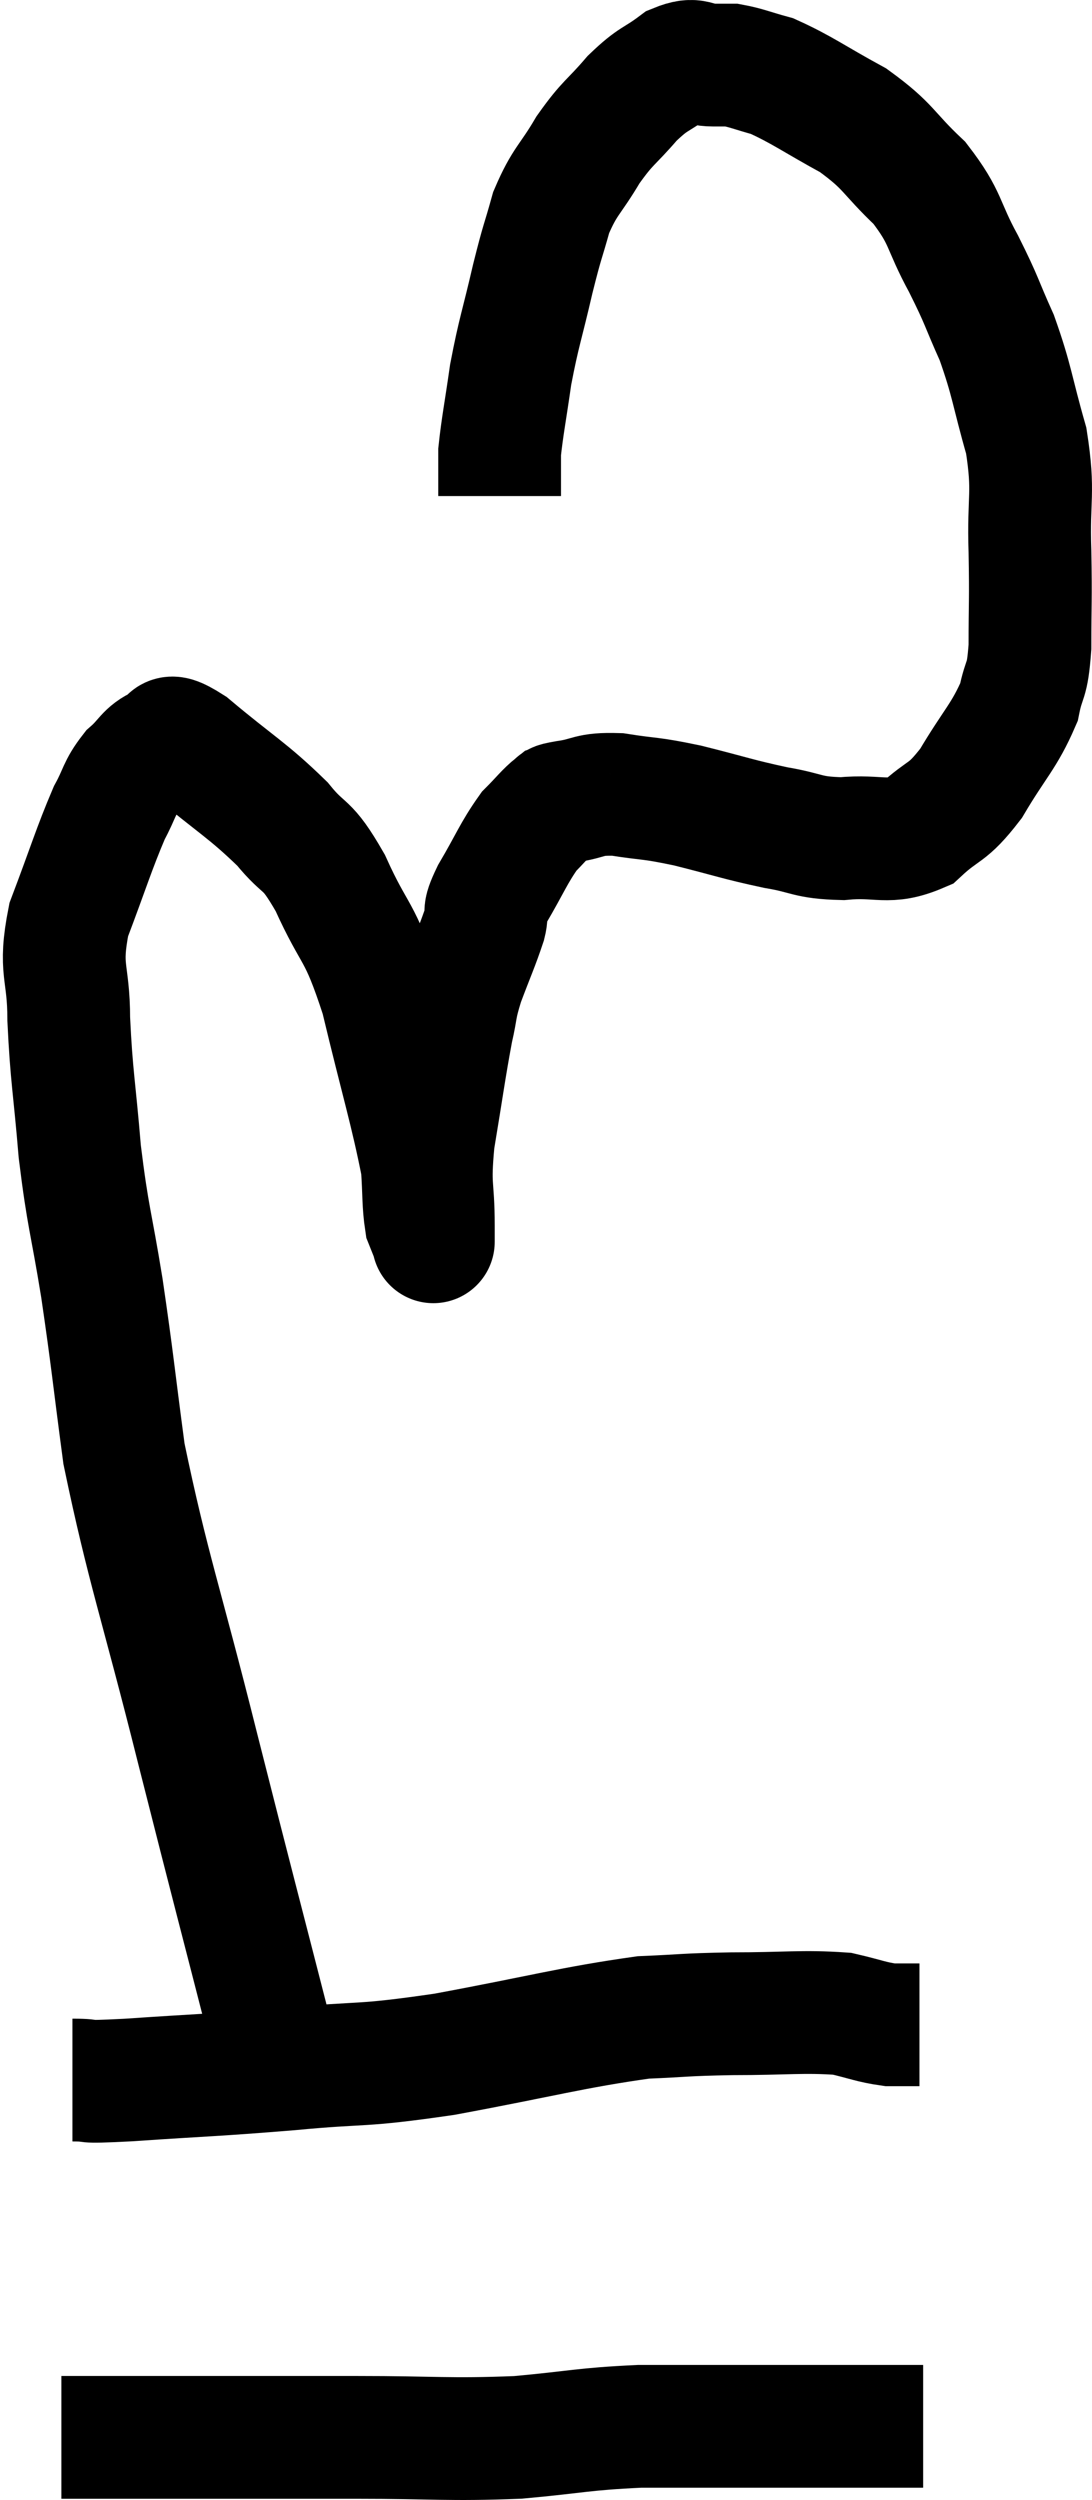 <svg xmlns="http://www.w3.org/2000/svg" viewBox="11.42 2.3 17.791 40.72" width="17.791" height="40.72"><path d="M 15.9 35.7 C 15.27 33.24, 15.255 33.21, 14.64 30.78 C 14.04 28.38, 13.83 27.855, 13.44 25.98 C 13.26 24.63, 13.26 24.51, 13.08 23.28 C 12.9 22.17, 12.855 22.155, 12.72 21.06 C 12.63 19.98, 12.585 19.845, 12.54 18.9 C 12.54 18.09, 12.375 18.12, 12.54 17.28 C 12.87 16.41, 12.945 16.14, 13.2 15.54 C 13.38 15.21, 13.35 15.15, 13.56 14.88 C 13.8 14.67, 13.8 14.565, 14.04 14.46 C 14.28 14.46, 14.025 14.145, 14.52 14.46 C 15.27 15.09, 15.45 15.165, 16.02 15.72 C 16.41 16.2, 16.395 15.975, 16.8 16.68 C 17.22 17.61, 17.265 17.385, 17.64 18.54 C 17.97 19.92, 18.12 20.385, 18.3 21.3 C 18.33 21.75, 18.315 21.9, 18.36 22.2 C 18.42 22.35, 18.45 22.425, 18.48 22.5 C 18.48 22.5, 18.48 22.56, 18.48 22.5 C 18.48 22.38, 18.48 22.665, 18.48 22.26 C 18.48 21.57, 18.405 21.675, 18.48 20.88 C 18.63 19.98, 18.66 19.725, 18.78 19.08 C 18.87 18.69, 18.825 18.735, 18.96 18.3 C 19.14 17.82, 19.2 17.7, 19.32 17.34 C 19.38 17.1, 19.26 17.235, 19.44 16.86 C 19.74 16.35, 19.785 16.2, 20.04 15.84 C 20.25 15.63, 20.31 15.54, 20.46 15.42 C 20.55 15.39, 20.385 15.405, 20.64 15.36 C 21.06 15.3, 20.985 15.225, 21.48 15.24 C 22.05 15.33, 21.975 15.285, 22.62 15.42 C 23.34 15.6, 23.43 15.645, 24.06 15.78 C 24.6 15.87, 24.555 15.945, 25.14 15.96 C 25.77 15.9, 25.875 16.065, 26.4 15.84 C 26.82 15.45, 26.835 15.585, 27.24 15.06 C 27.63 14.4, 27.78 14.295, 28.02 13.74 C 28.11 13.29, 28.155 13.455, 28.2 12.84 C 28.2 12.06, 28.215 12.12, 28.2 11.28 C 28.17 10.38, 28.275 10.35, 28.14 9.48 C 27.9 8.64, 27.915 8.52, 27.66 7.8 C 27.39 7.2, 27.435 7.23, 27.12 6.6 C 26.76 5.94, 26.85 5.865, 26.4 5.28 C 25.86 4.77, 25.92 4.695, 25.32 4.26 C 24.66 3.9, 24.495 3.765, 24 3.54 C 23.67 3.45, 23.58 3.405, 23.34 3.36 C 23.19 3.36, 23.265 3.36, 23.04 3.36 C 22.74 3.36, 22.77 3.225, 22.44 3.36 C 22.08 3.63, 22.08 3.555, 21.72 3.9 C 21.36 4.32, 21.33 4.275, 21 4.74 C 20.7 5.25, 20.625 5.235, 20.4 5.76 C 20.25 6.3, 20.265 6.18, 20.1 6.84 C 19.92 7.62, 19.875 7.695, 19.74 8.4 C 19.65 9.03, 19.605 9.24, 19.56 9.66 C 19.56 9.87, 19.56 9.9, 19.56 10.08 C 19.56 10.23, 19.56 10.305, 19.56 10.38 L 19.56 10.38" fill="none" stroke="black" stroke-width="2"></path><path d="M 12.6 36.18 C 13.05 36.18, 12.615 36.225, 13.5 36.18 C 14.82 36.09, 14.85 36.105, 16.14 36 C 17.4 35.88, 17.22 35.97, 18.66 35.76 C 20.28 35.46, 20.73 35.325, 21.9 35.16 C 22.62 35.13, 22.53 35.115, 23.34 35.1 C 24.24 35.1, 24.495 35.055, 25.14 35.1 C 25.53 35.19, 25.605 35.235, 25.92 35.28 C 26.16 35.28, 26.28 35.28, 26.4 35.28 L 26.4 35.28" fill="none" stroke="black" stroke-width="2"></path><path d="M 12.42 42 C 13.38 42, 13.14 42, 14.34 42 C 15.78 42, 15.84 42, 17.22 42 C 18.54 42, 18.705 42.045, 19.86 42 C 20.85 41.91, 20.895 41.865, 21.84 41.82 C 22.74 41.82, 22.92 41.82, 23.64 41.82 C 24.18 41.82, 24.135 41.82, 24.72 41.82 C 25.35 41.82, 25.545 41.82, 25.98 41.82 C 26.22 41.82, 26.34 41.82, 26.46 41.82 C 26.46 41.82, 26.46 41.82, 26.46 41.82 L 26.46 41.82" fill="none" stroke="black" stroke-width="2"></path></svg>